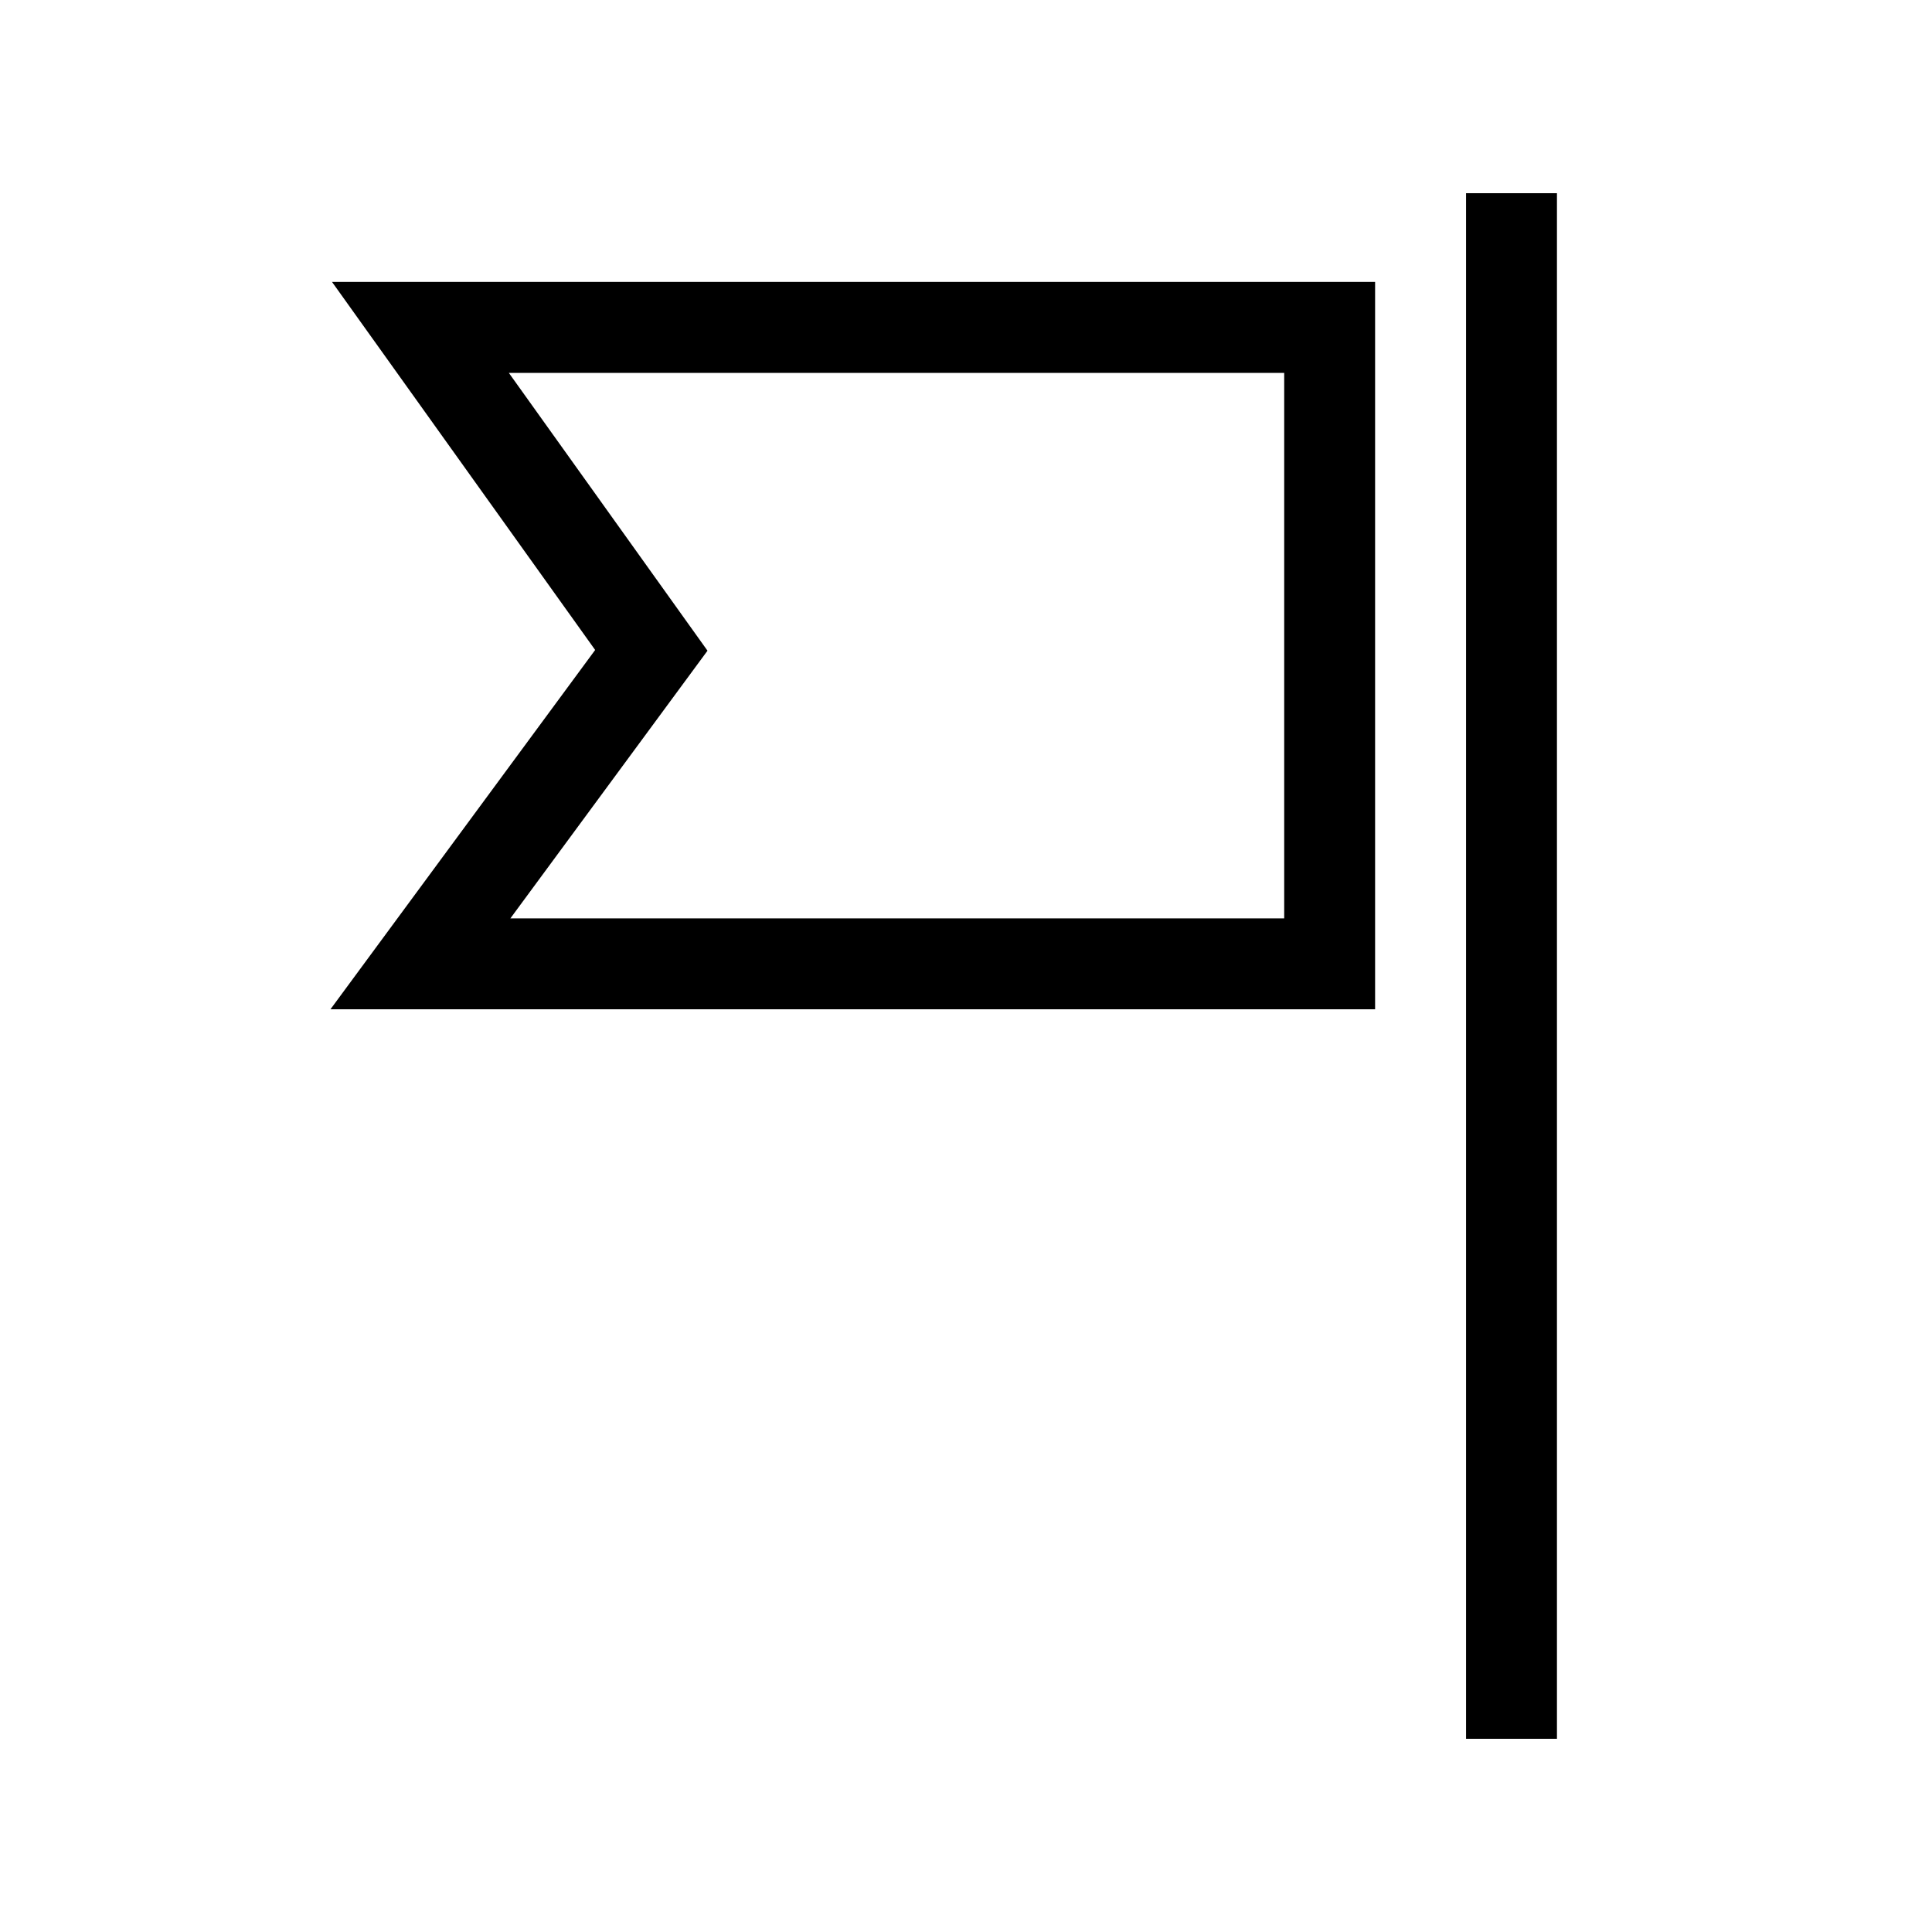 <!-- Generated by IcoMoon.io -->
<svg version="1.1" xmlns="http://www.w3.org/2000/svg" width="40" height="40" viewBox="0 0 40 40">
<title>th-flag-alt</title>
<path d="M32.235 4v32h-1.882v-32h1.882zM6.874 5.837h21.596v15.059h-21.628l5.48-7.439-5.448-7.62zM26.588 7.72h-16.053l4.113 5.752-4.081 5.542h16.021v-11.294z"></path>
</svg>
